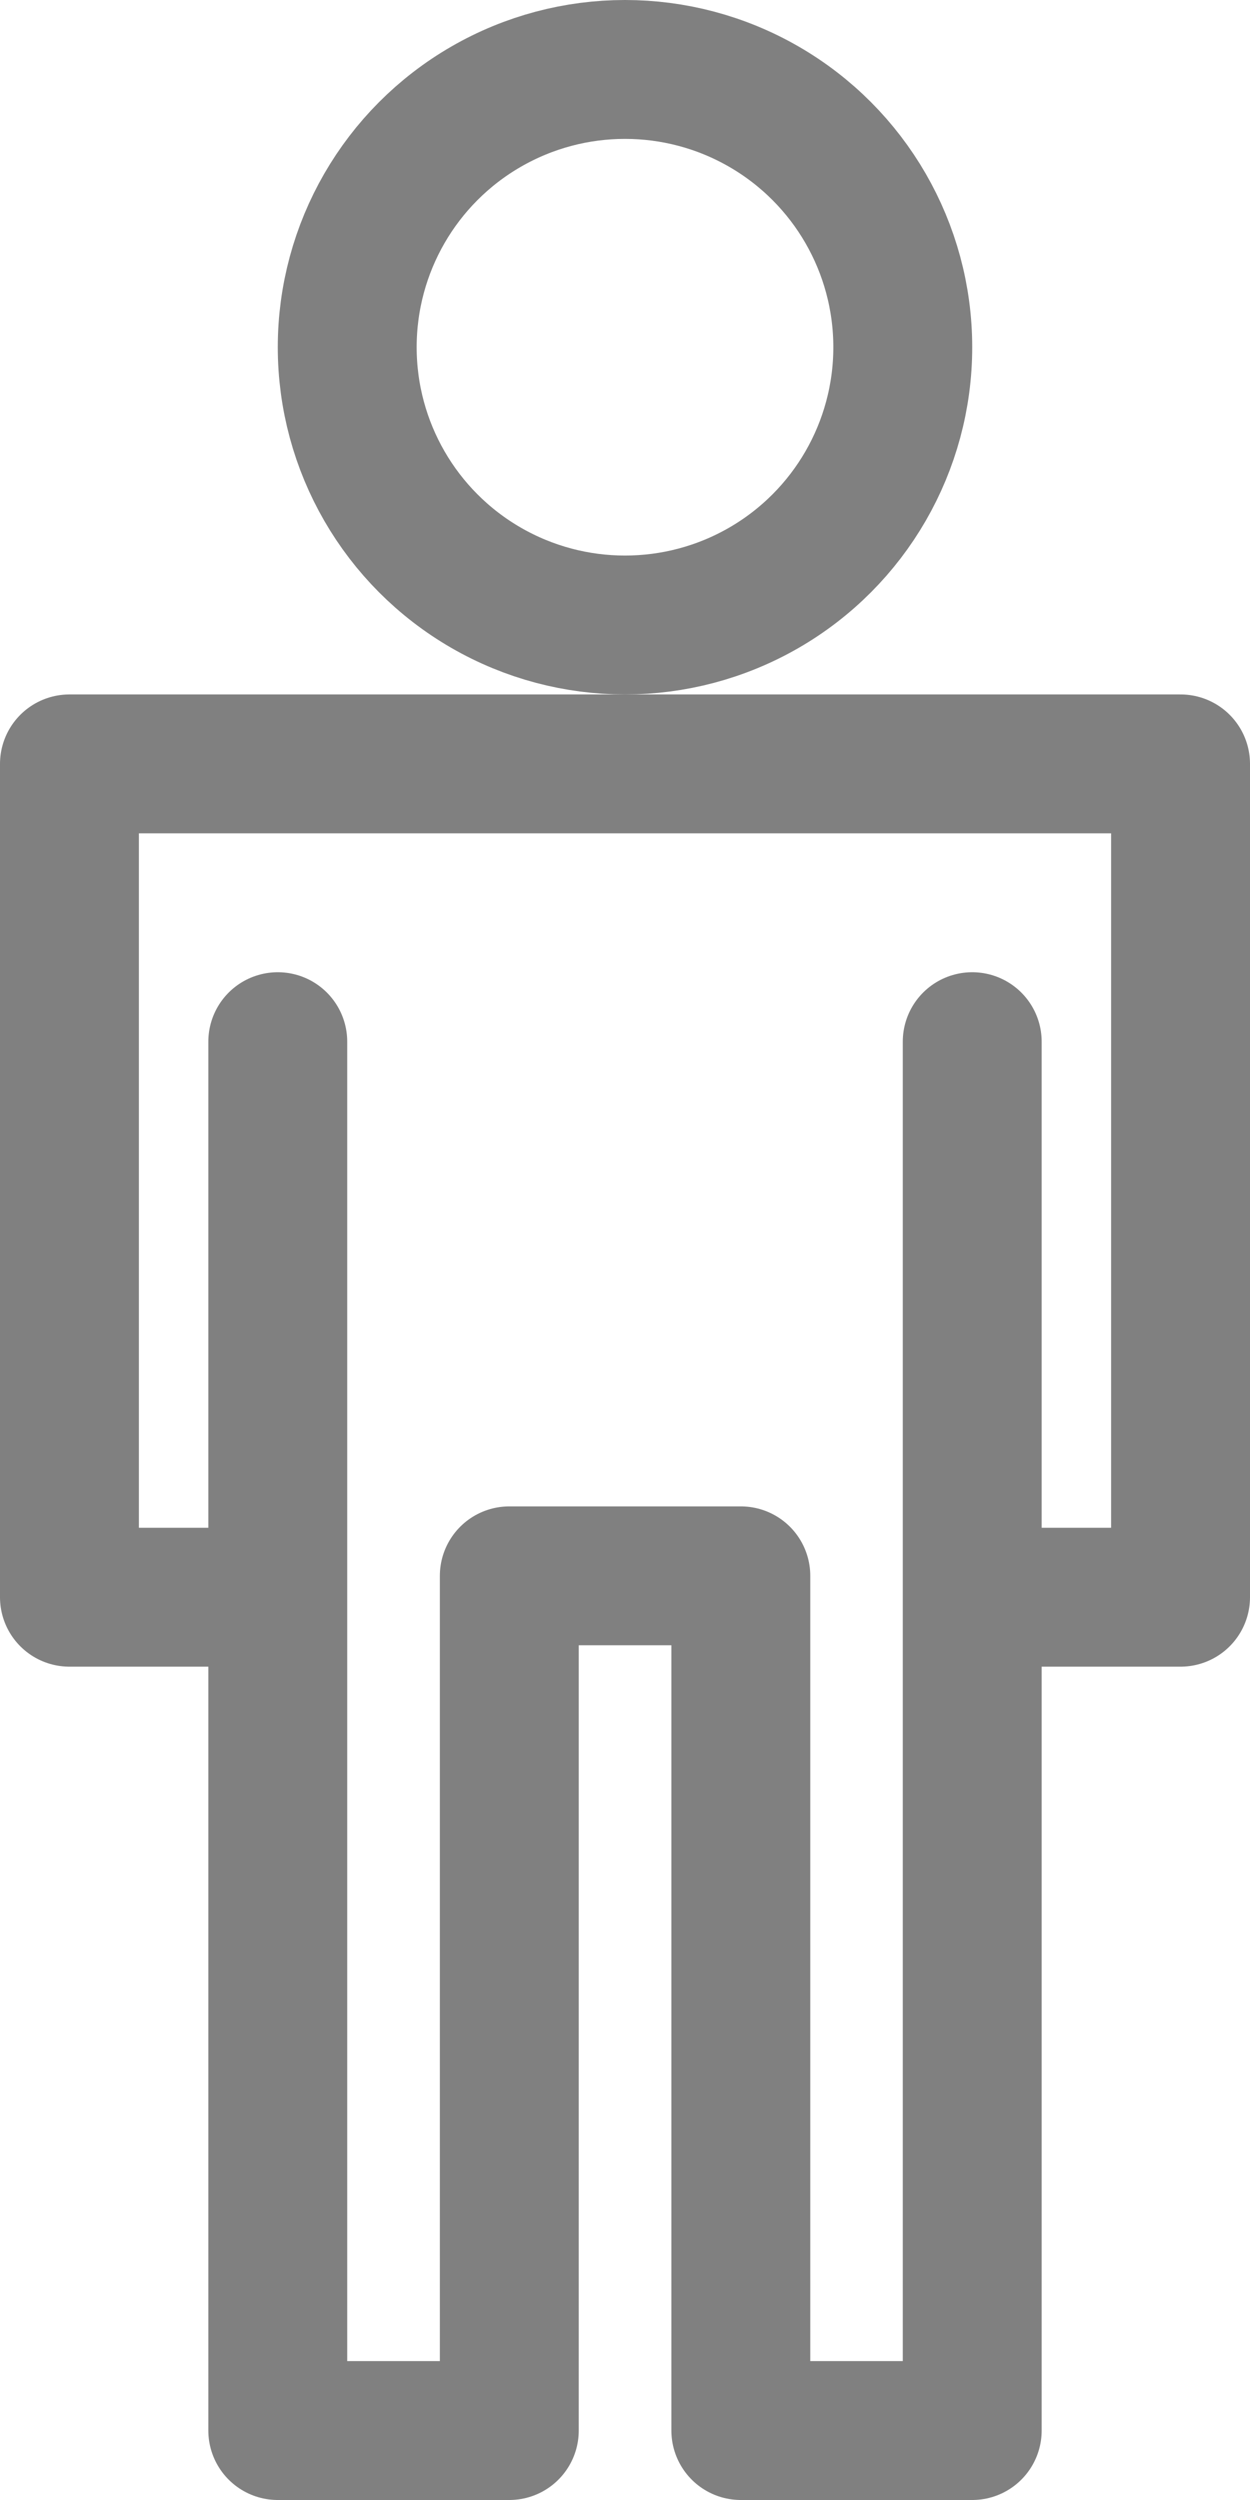 <svg xmlns="http://www.w3.org/2000/svg" width="9" height="18" viewBox="0 0 9 18">
  <g id="착장보기_아이콘" data-name="착장보기 아이콘" transform="translate(0.5 0.5)">
    <circle id="타원_18" data-name="타원 18" cx="2" cy="2" r="2" transform="translate(2)" fill="none" stroke="gray" stroke-linecap="round" stroke-width="1"/>
    <g id="그룹_6263" data-name="그룹 6263" transform="translate(-355.5 -60.5)">
      <path id="패스_6702" data-name="패스 6702" d="M356.5,68.5v10h1.667V72.346h1.667V78.5H361.5v-10" transform="translate(0.5 -1)" fill="none" stroke="gray" stroke-linecap="round" stroke-linejoin="round" stroke-width="1"/>
      <path id="패스_6703" data-name="패스 6703" d="M361.188,71.5H362.5v-6h-8v6h1.359" transform="translate(1)" fill="none" stroke="gray" stroke-linecap="round" stroke-linejoin="round" stroke-width="1"/>
    </g>
  </g>
</svg>
